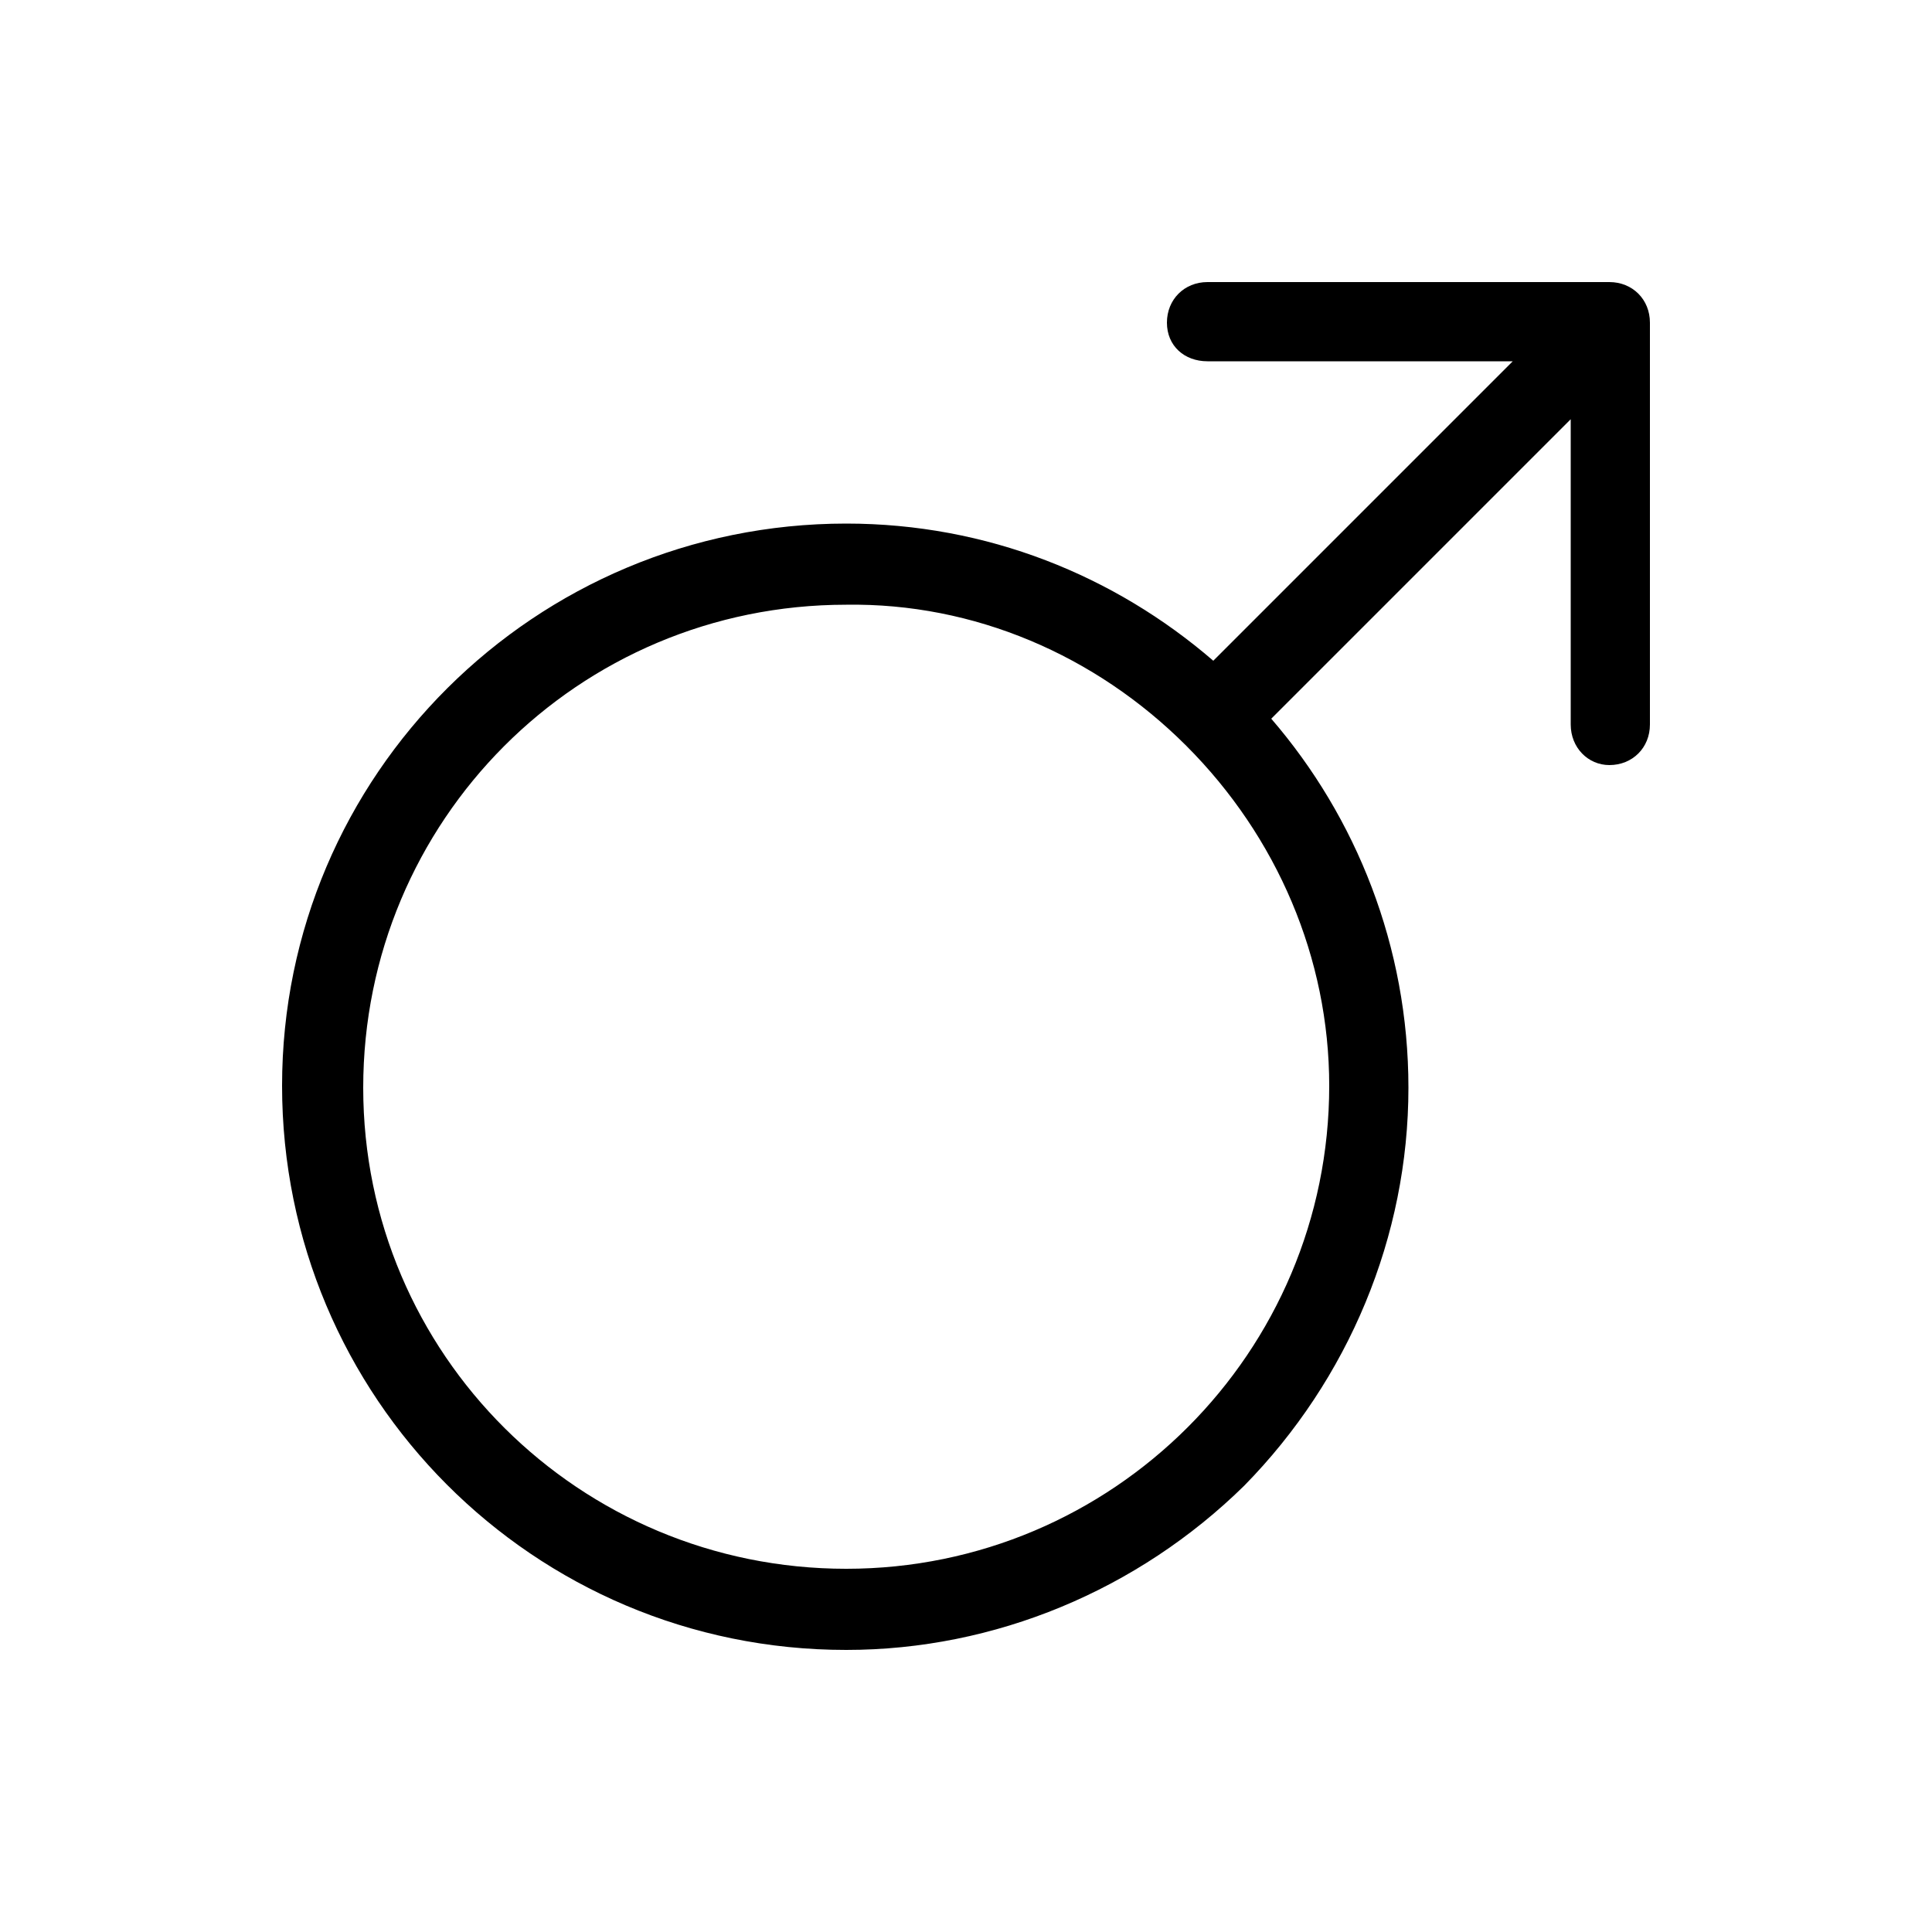 <svg xmlns="http://www.w3.org/2000/svg" width="24" height="24" viewBox="0 0 24 24">
<path d="M19.992 3.504h-4.992c-0.288 0-0.504 0.216-0.504 0.504s0.216 0.48 0.504 0.48h3.792l-3.72 3.72c-1.224-1.056-2.808-1.704-4.56-1.704-3.864 0-7.008 3.12-7.008 6.984s3.12 7.008 7.008 7.008c1.848 0 3.624-0.744 4.944-2.040 1.296-1.32 2.040-3.096 2.040-4.944 0-1.752-0.648-3.36-1.704-4.584l3.72-3.72v3.792c0 0.288 0.216 0.504 0.48 0.504v0c0.288 0 0.504-0.216 0.504-0.504v-4.992c0-0.288-0.216-0.504-0.504-0.504zM16.512 13.488c0 3.312-2.688 6-6 6s-6-2.664-6-5.976 2.664-6 6-6c1.584-0.024 3.096 0.624 4.224 1.752s1.776 2.64 1.776 4.224z"></path>
</svg>
